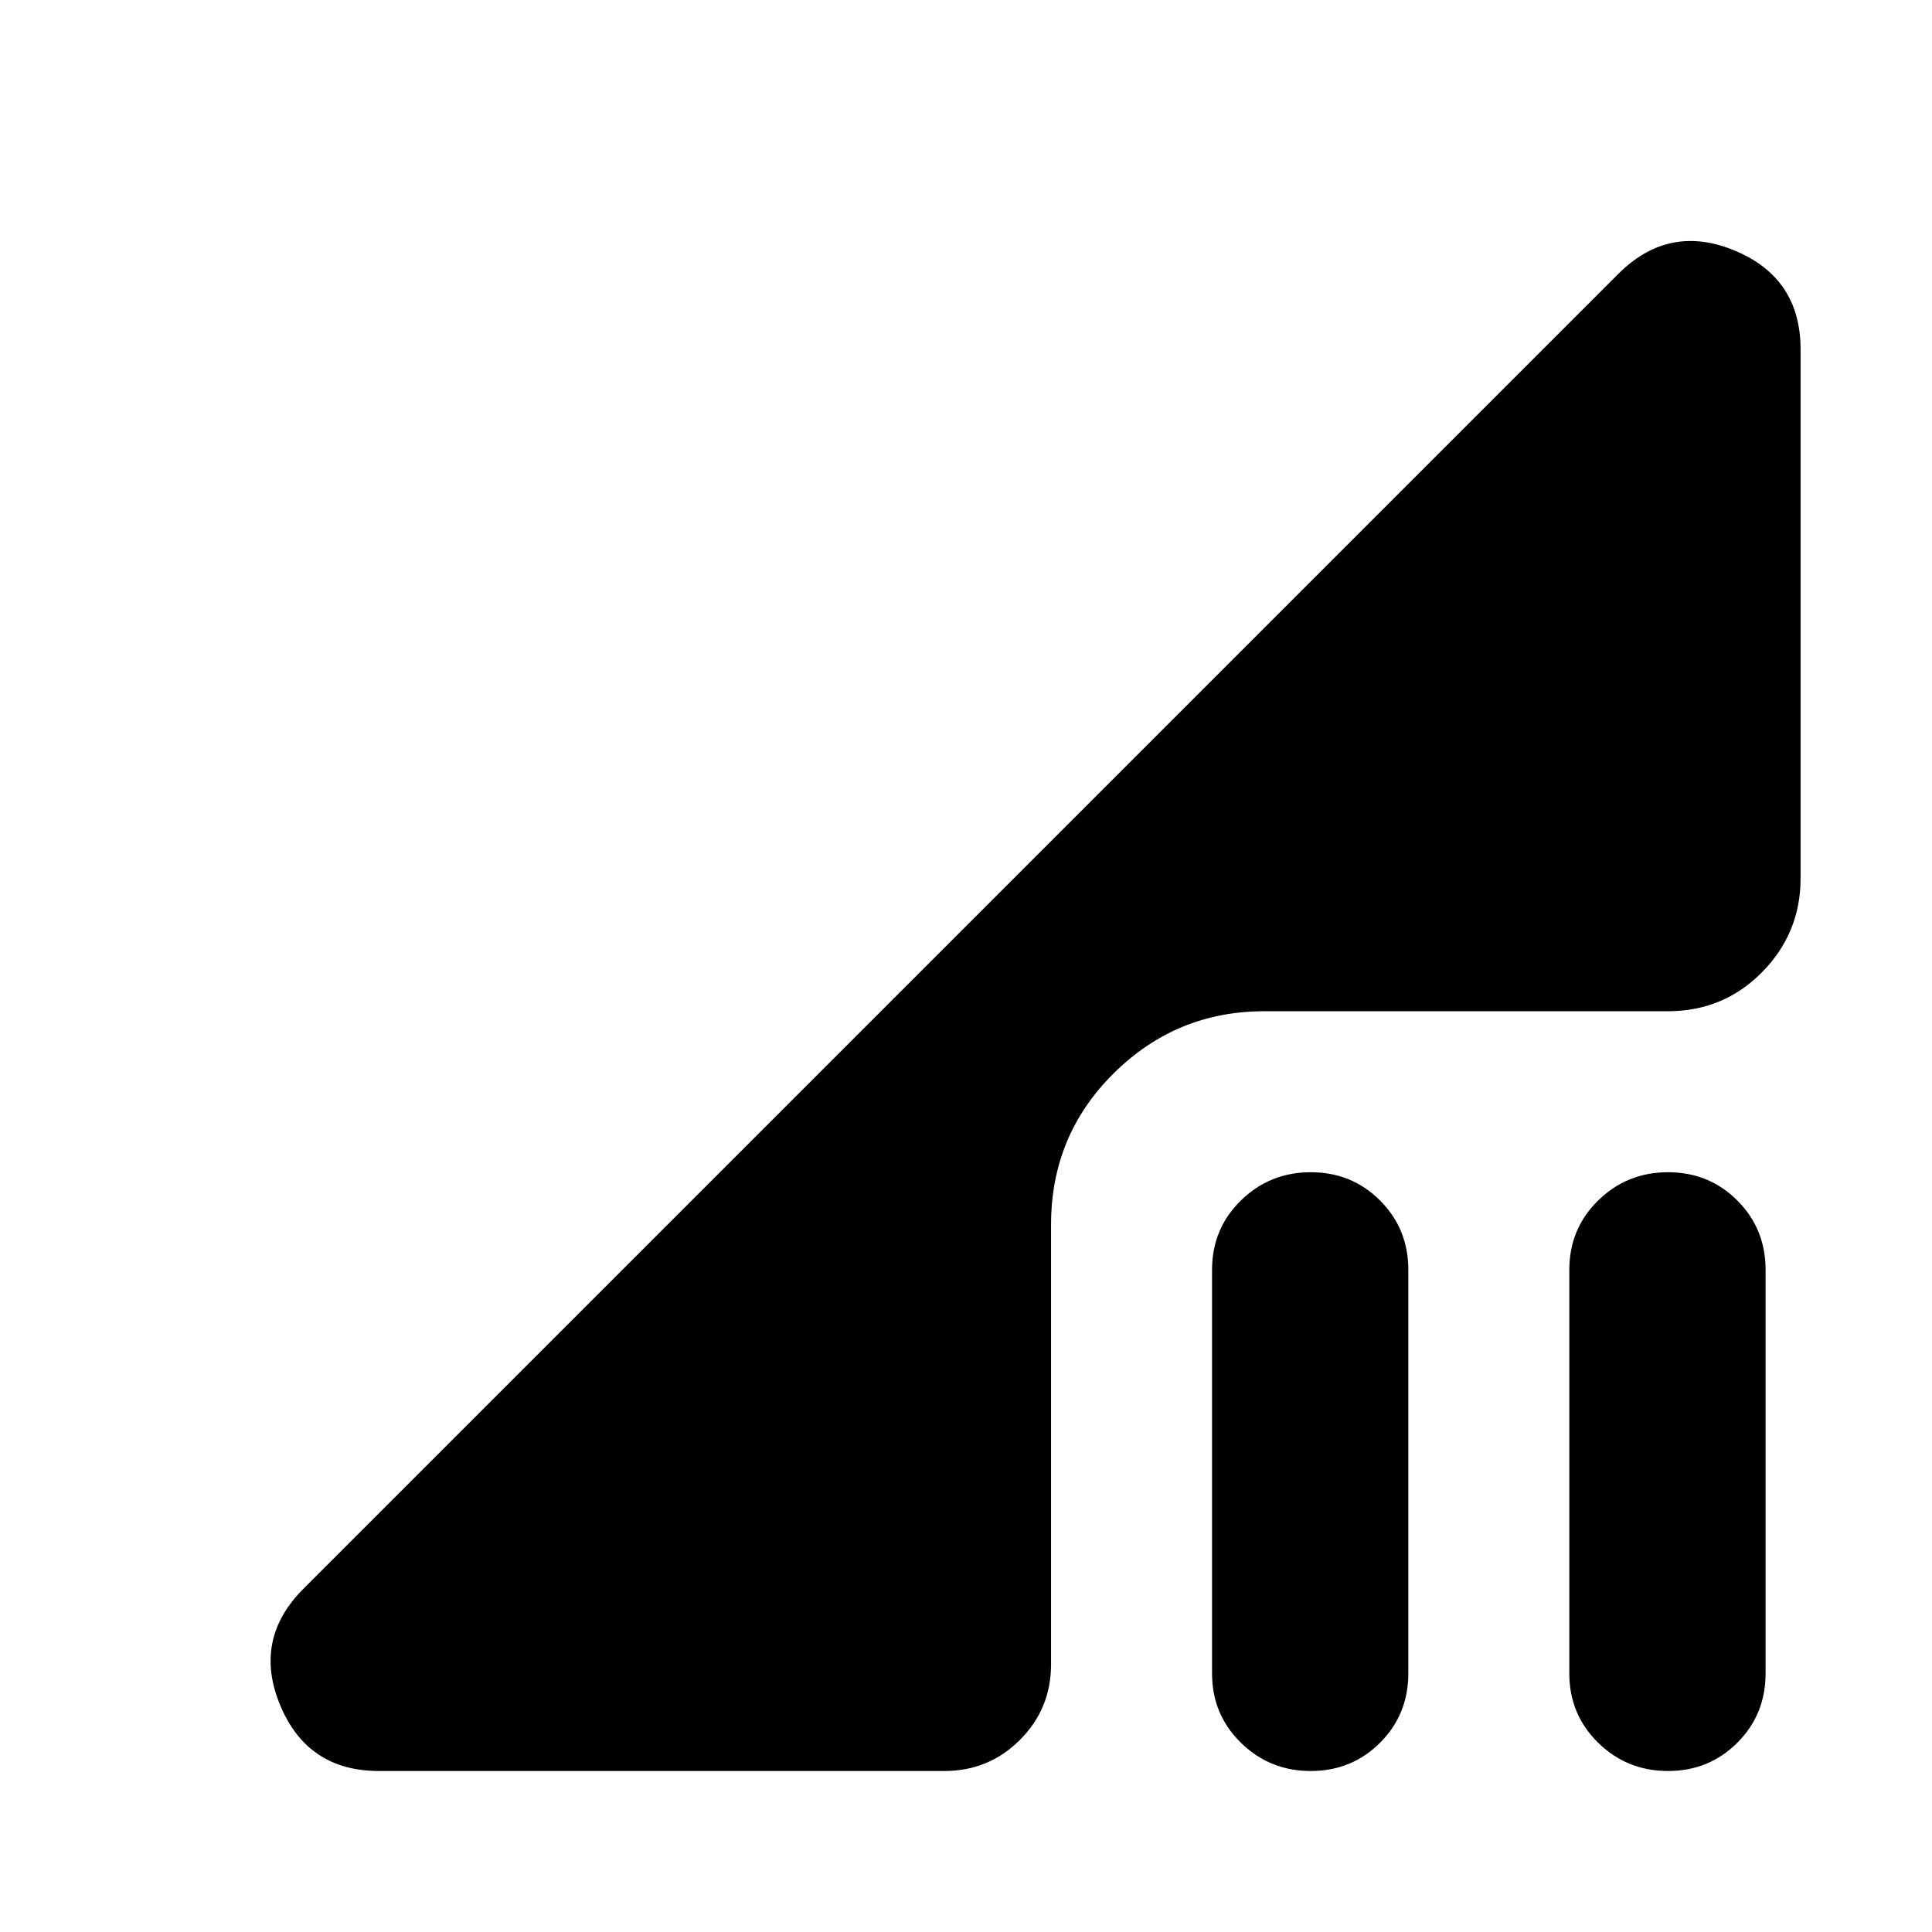 <svg xmlns="http://www.w3.org/2000/svg" height="24" viewBox="0 -960 960 960" width="24"><path d="M651.305-80q-20.392 0-34.718-14.044-14.326-14.043-14.326-34.435v-200.565q0-20.391 14.326-34.435 14.326-14.044 34.718-14.044 20.391 0 34.435 14.044 14.044 14.044 14.044 34.435v200.565q0 20.392-14.044 34.435Q671.696-80 651.305-80Zm177.523 0q-20.392 0-34.718-14.044-14.326-14.043-14.326-34.435v-200.565q0-20.391 14.326-34.435 14.326-14.044 34.718-14.044 20.391 0 34.435 14.044 14.043 14.044 14.043 34.435v200.565q0 20.392-14.043 34.435Q849.219-80 828.828-80Zm-640.523 0q-35.479 0-49.088-32.696-13.608-32.696 11.609-57.914l653.261-653.26q25.217-25.218 57.913-11.609t32.696 49.088v262.867q0 27.174-19.13 46.588-19.131 19.413-46.871 19.413H628.262q-43.739 0-74.87 30.849-31.131 30.848-31.131 75.153v218.52q0 22.088-15.457 37.544Q491.348-80 469.26-80H188.305Z"/></svg>